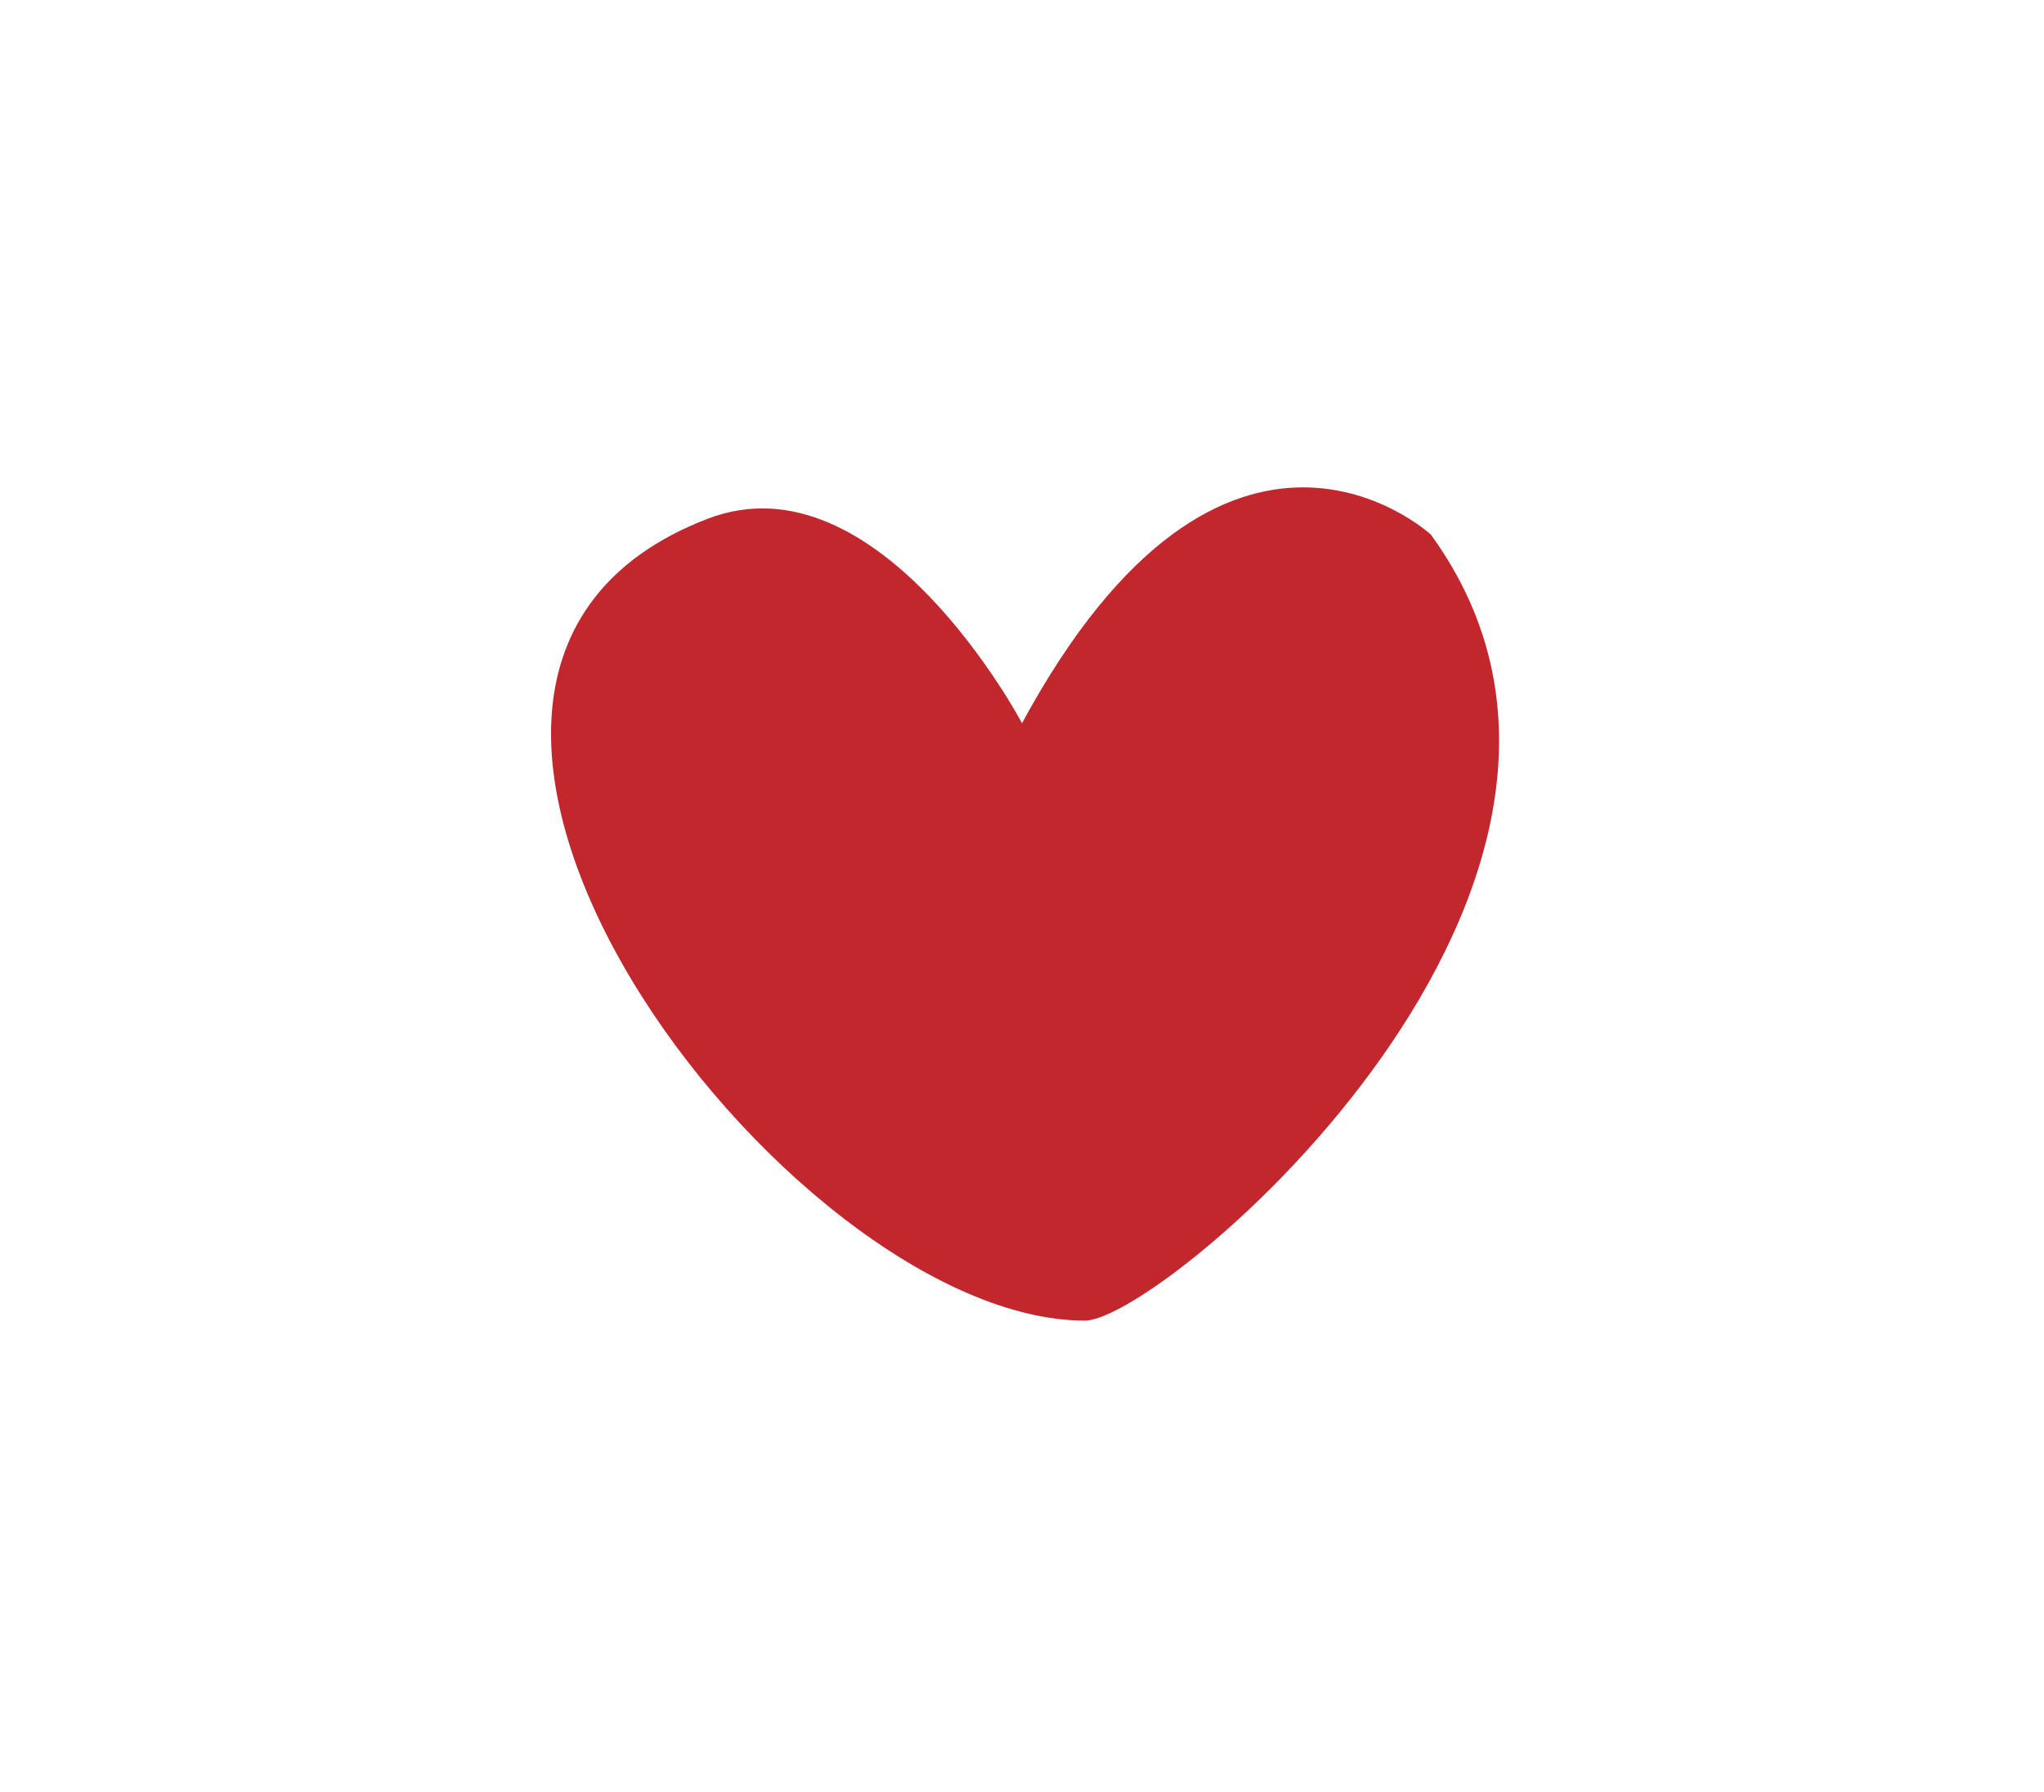 <?xml version="1.0" encoding="UTF-8"?><svg id="Layer_7" xmlns="http://www.w3.org/2000/svg" width="130" height="114" viewBox="0 0 130 114"><defs><style>.cls-1{fill:#c1272d;stroke-width:0px;}</style></defs><path class="cls-1" d="m65,46s-9.08-17.2-20-13c-26,10,5,51,24,51,5,0,38-28,22-50,0,0-13-12-26,12Z"/></svg>